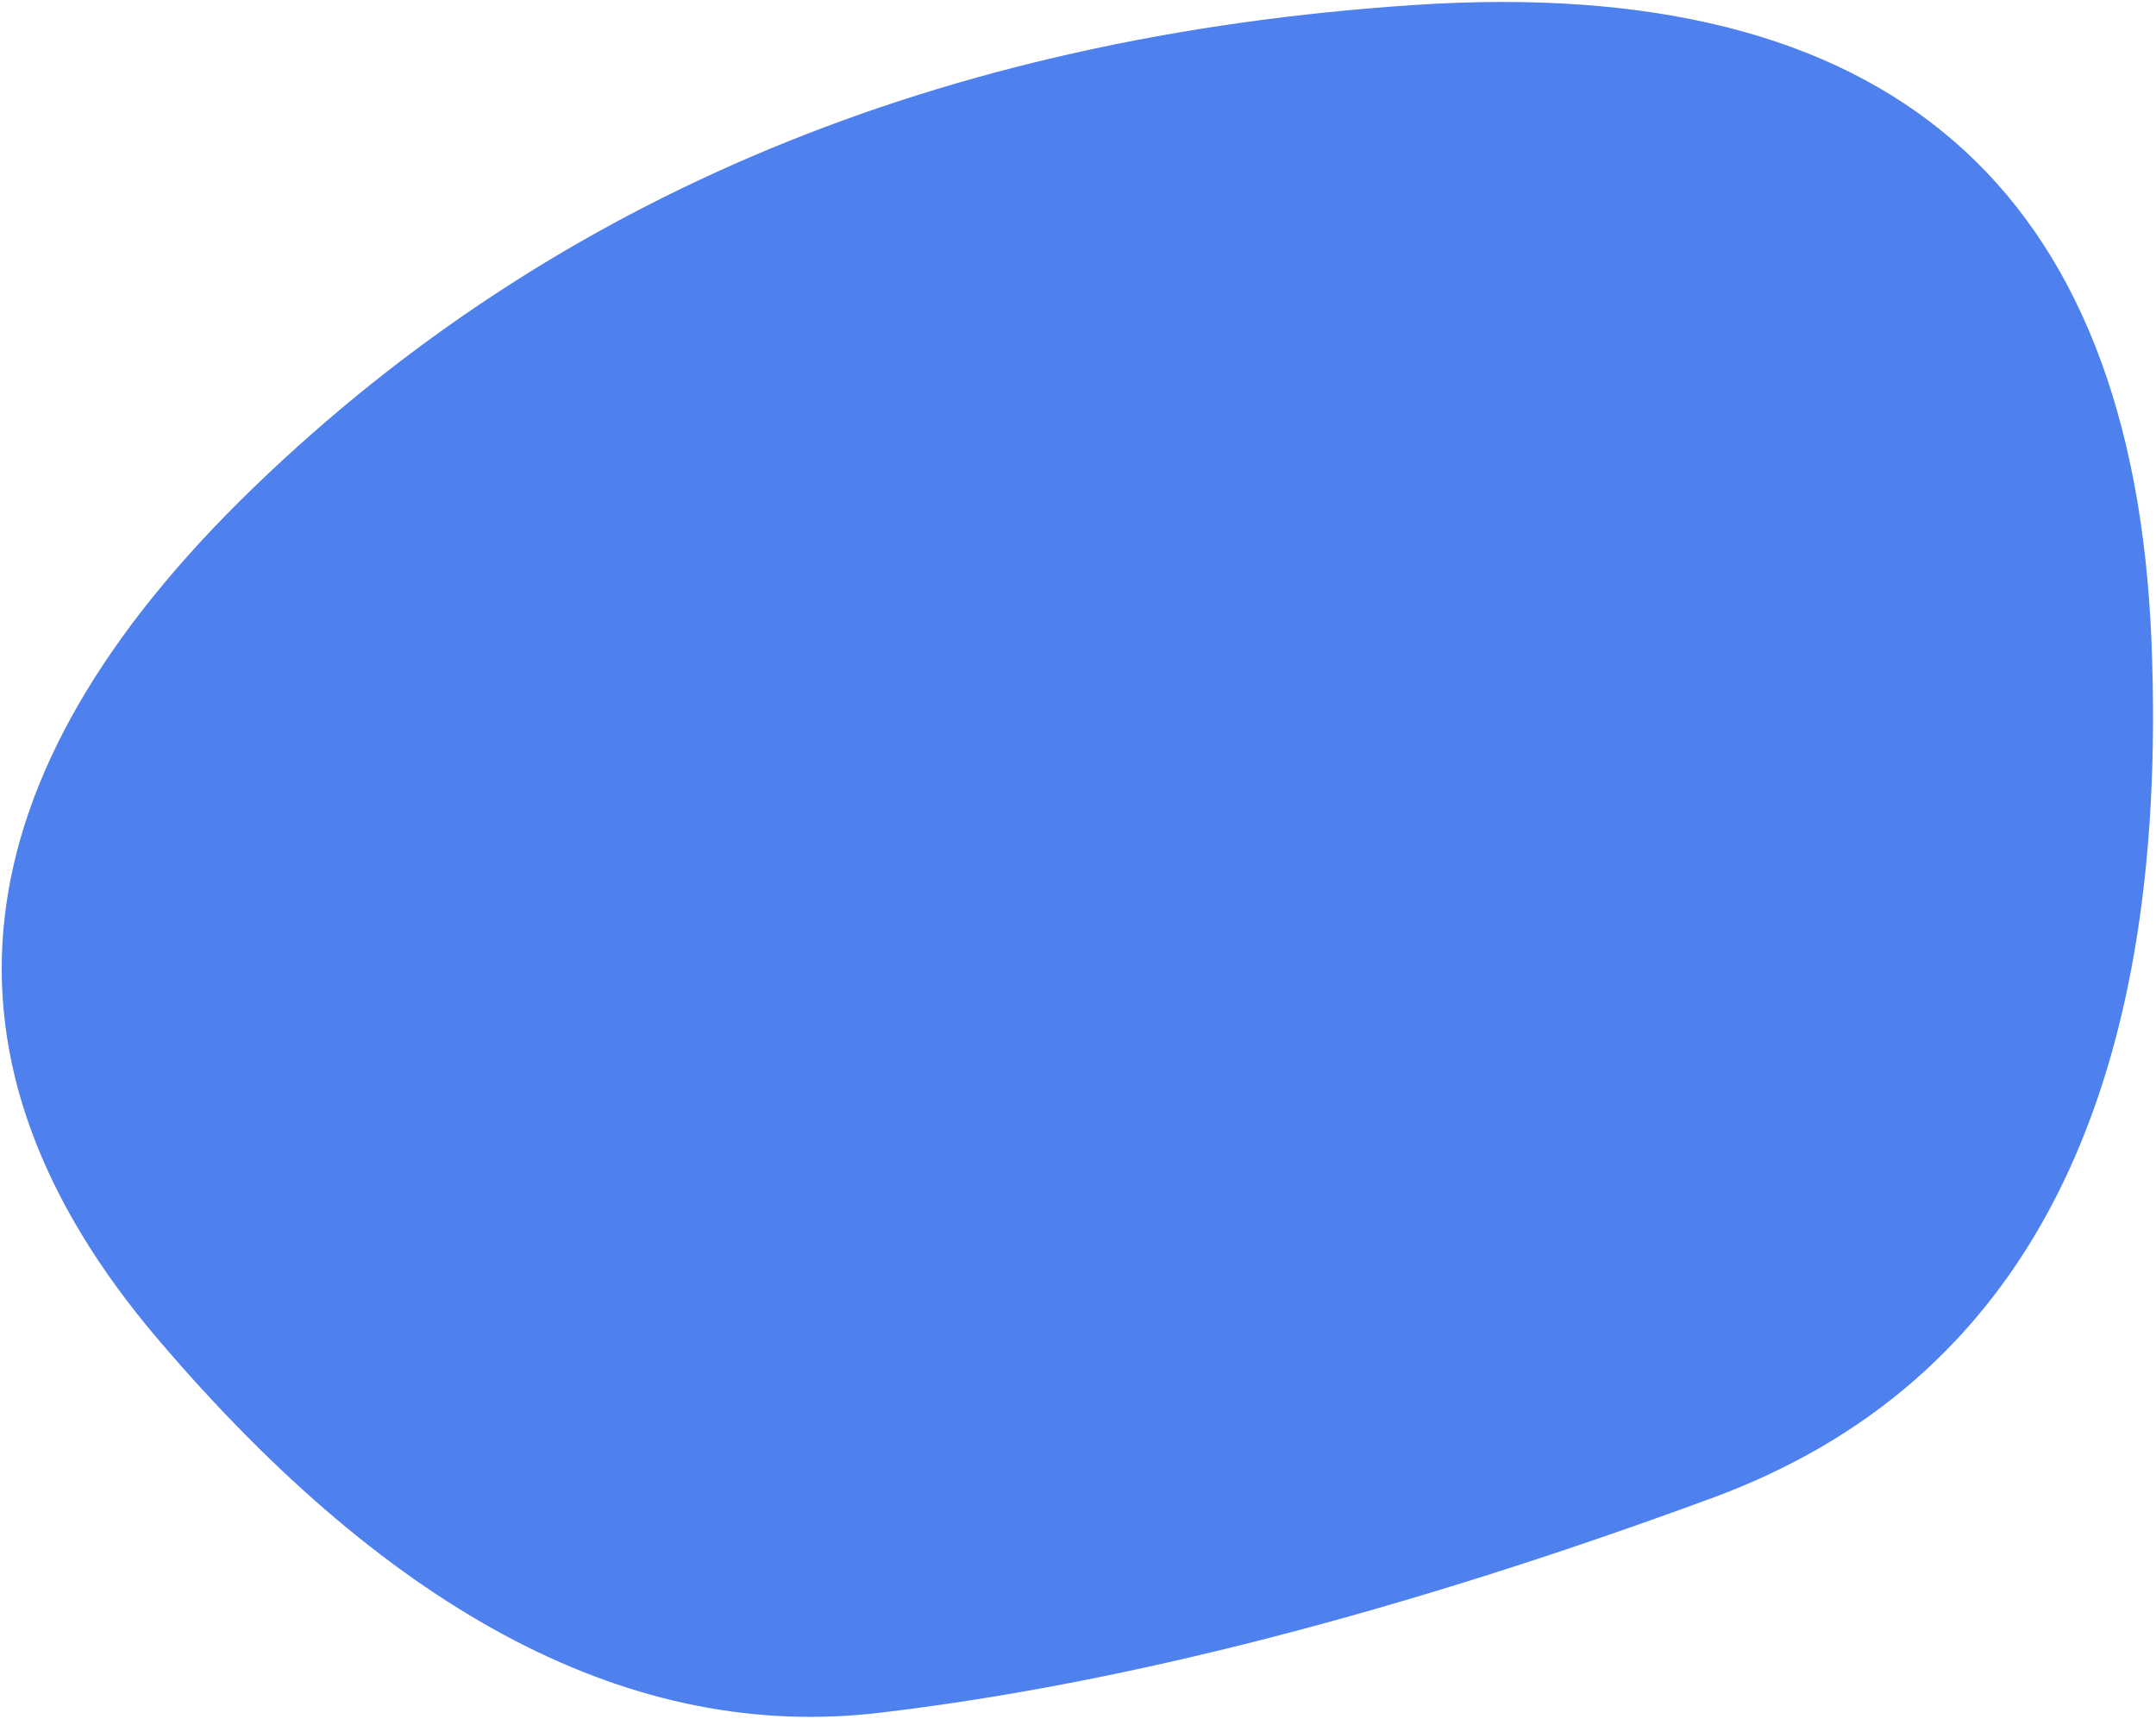 <svg width="454" height="362" viewBox="0 0 454 362" fill="none" xmlns="http://www.w3.org/2000/svg">
<path d="M297.828 1.048C397.459 -5.542 449.202 39.176 453.055 135.201C456.909 231.225 426.062 291.293 360.515 315.404C294.969 339.515 236.486 354.591 185.067 360.632C133.648 366.673 83.043 340.449 33.253 281.961C-16.537 223.473 -9.797 163.679 53.474 102.581C116.744 41.483 198.196 7.638 297.828 1.048Z" fill="#4E80EE"/>
</svg>
